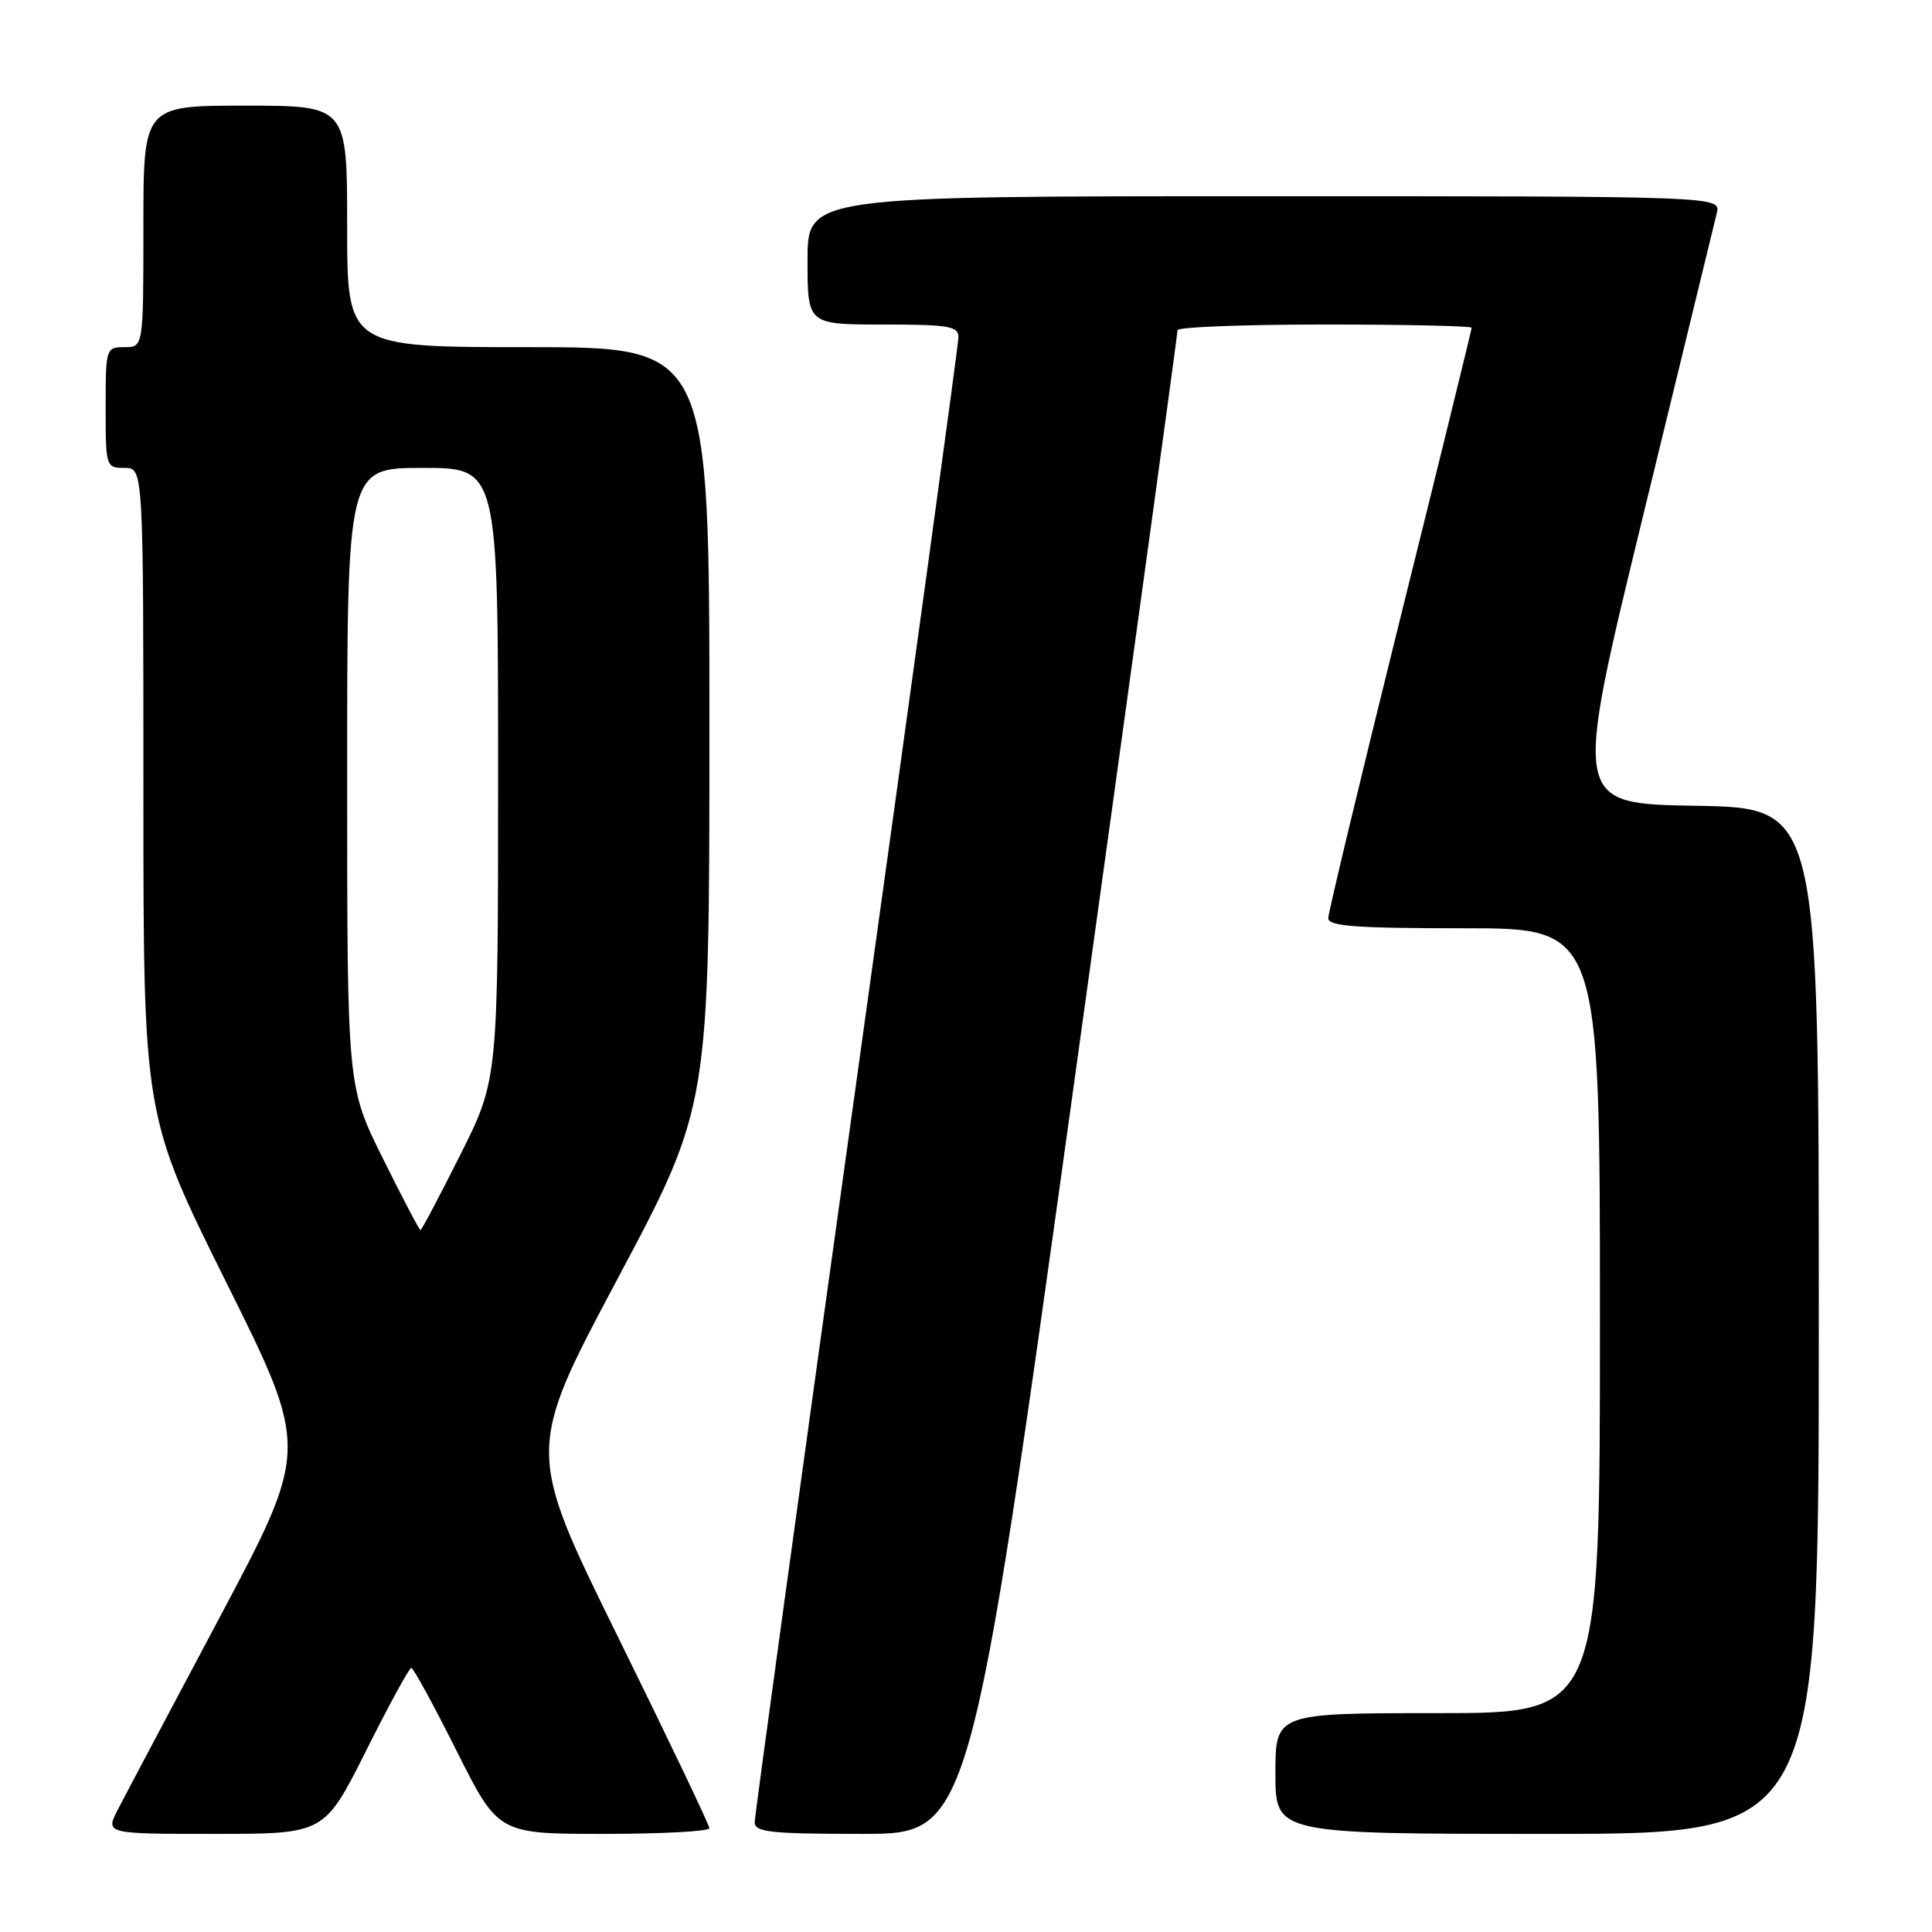 <?xml version="1.0" encoding="UTF-8" standalone="no"?>
<!DOCTYPE svg PUBLIC "-//W3C//DTD SVG 1.1//EN" "http://www.w3.org/Graphics/SVG/1.1/DTD/svg11.dtd" >
<svg xmlns="http://www.w3.org/2000/svg" xmlns:xlink="http://www.w3.org/1999/xlink" version="1.1" viewBox="0 0 256 256">
 <g >
 <path fill="currentColor"
d=" M 48.50 232.00 C 51.53 225.95 54.23 221.00 54.50 221.00 C 54.77 221.00 57.47 225.95 60.50 232.00 C 66.02 243.00 66.02 243.00 80.01 243.00 C 87.70 243.00 94.00 242.66 94.00 242.25 C 94.00 241.84 88.54 230.41 81.86 216.85 C 69.72 192.20 69.72 192.20 81.86 169.39 C 94.00 146.58 94.00 146.58 94.00 96.29 C 94.00 46.00 94.00 46.00 70.00 46.00 C 46.00 46.00 46.00 46.00 46.00 30.00 C 46.00 14.00 46.00 14.00 32.50 14.00 C 19.00 14.00 19.00 14.00 19.00 30.00 C 19.00 46.00 19.00 46.00 16.50 46.00 C 14.04 46.00 14.00 46.13 14.00 54.00 C 14.00 61.87 14.04 62.00 16.50 62.00 C 19.00 62.00 19.00 62.00 19.00 104.92 C 19.00 147.84 19.00 147.84 29.98 169.92 C 40.96 191.99 40.96 191.99 29.14 214.25 C 22.63 226.49 16.55 237.96 15.63 239.75 C 13.95 243.00 13.95 243.00 28.47 243.00 C 42.98 243.00 42.98 243.00 48.50 232.00 Z  M 142.29 143.75 C 149.86 89.16 156.05 44.16 156.03 43.75 C 156.01 43.34 164.78 43.00 175.50 43.00 C 186.22 43.00 195.00 43.19 195.00 43.43 C 195.00 43.67 190.73 61.07 185.50 82.10 C 180.28 103.14 176.00 120.94 176.00 121.67 C 176.00 122.73 179.70 123.00 194.00 123.00 C 212.00 123.00 212.00 123.00 212.00 175.00 C 212.00 227.00 212.00 227.00 190.50 227.00 C 169.00 227.00 169.00 227.00 169.00 235.00 C 169.00 243.00 169.00 243.00 205.00 243.00 C 241.00 243.00 241.00 243.00 241.00 175.02 C 241.00 107.05 241.00 107.05 224.71 106.77 C 208.43 106.50 208.43 106.50 217.68 68.50 C 222.77 47.60 227.18 29.49 227.48 28.25 C 228.04 26.00 228.04 26.00 167.52 26.00 C 107.00 26.00 107.00 26.00 107.00 34.50 C 107.00 43.00 107.00 43.00 117.00 43.00 C 125.70 43.00 127.00 43.22 127.00 44.68 C 127.00 45.60 120.92 89.91 113.50 143.15 C 106.08 196.38 100.00 240.63 100.00 241.47 C 100.00 242.77 102.12 243.00 114.25 243.00 C 128.51 243.00 128.51 243.00 142.29 143.75 Z  M 50.73 153.49 C 46.00 143.97 46.00 143.97 46.00 102.99 C 46.00 62.00 46.00 62.00 56.00 62.00 C 66.00 62.00 66.00 62.00 66.00 102.52 C 66.00 143.04 66.00 143.04 60.99 153.02 C 58.24 158.51 55.86 163.00 55.72 163.00 C 55.57 163.00 53.32 158.72 50.73 153.49 Z "/>
</g>
</svg>